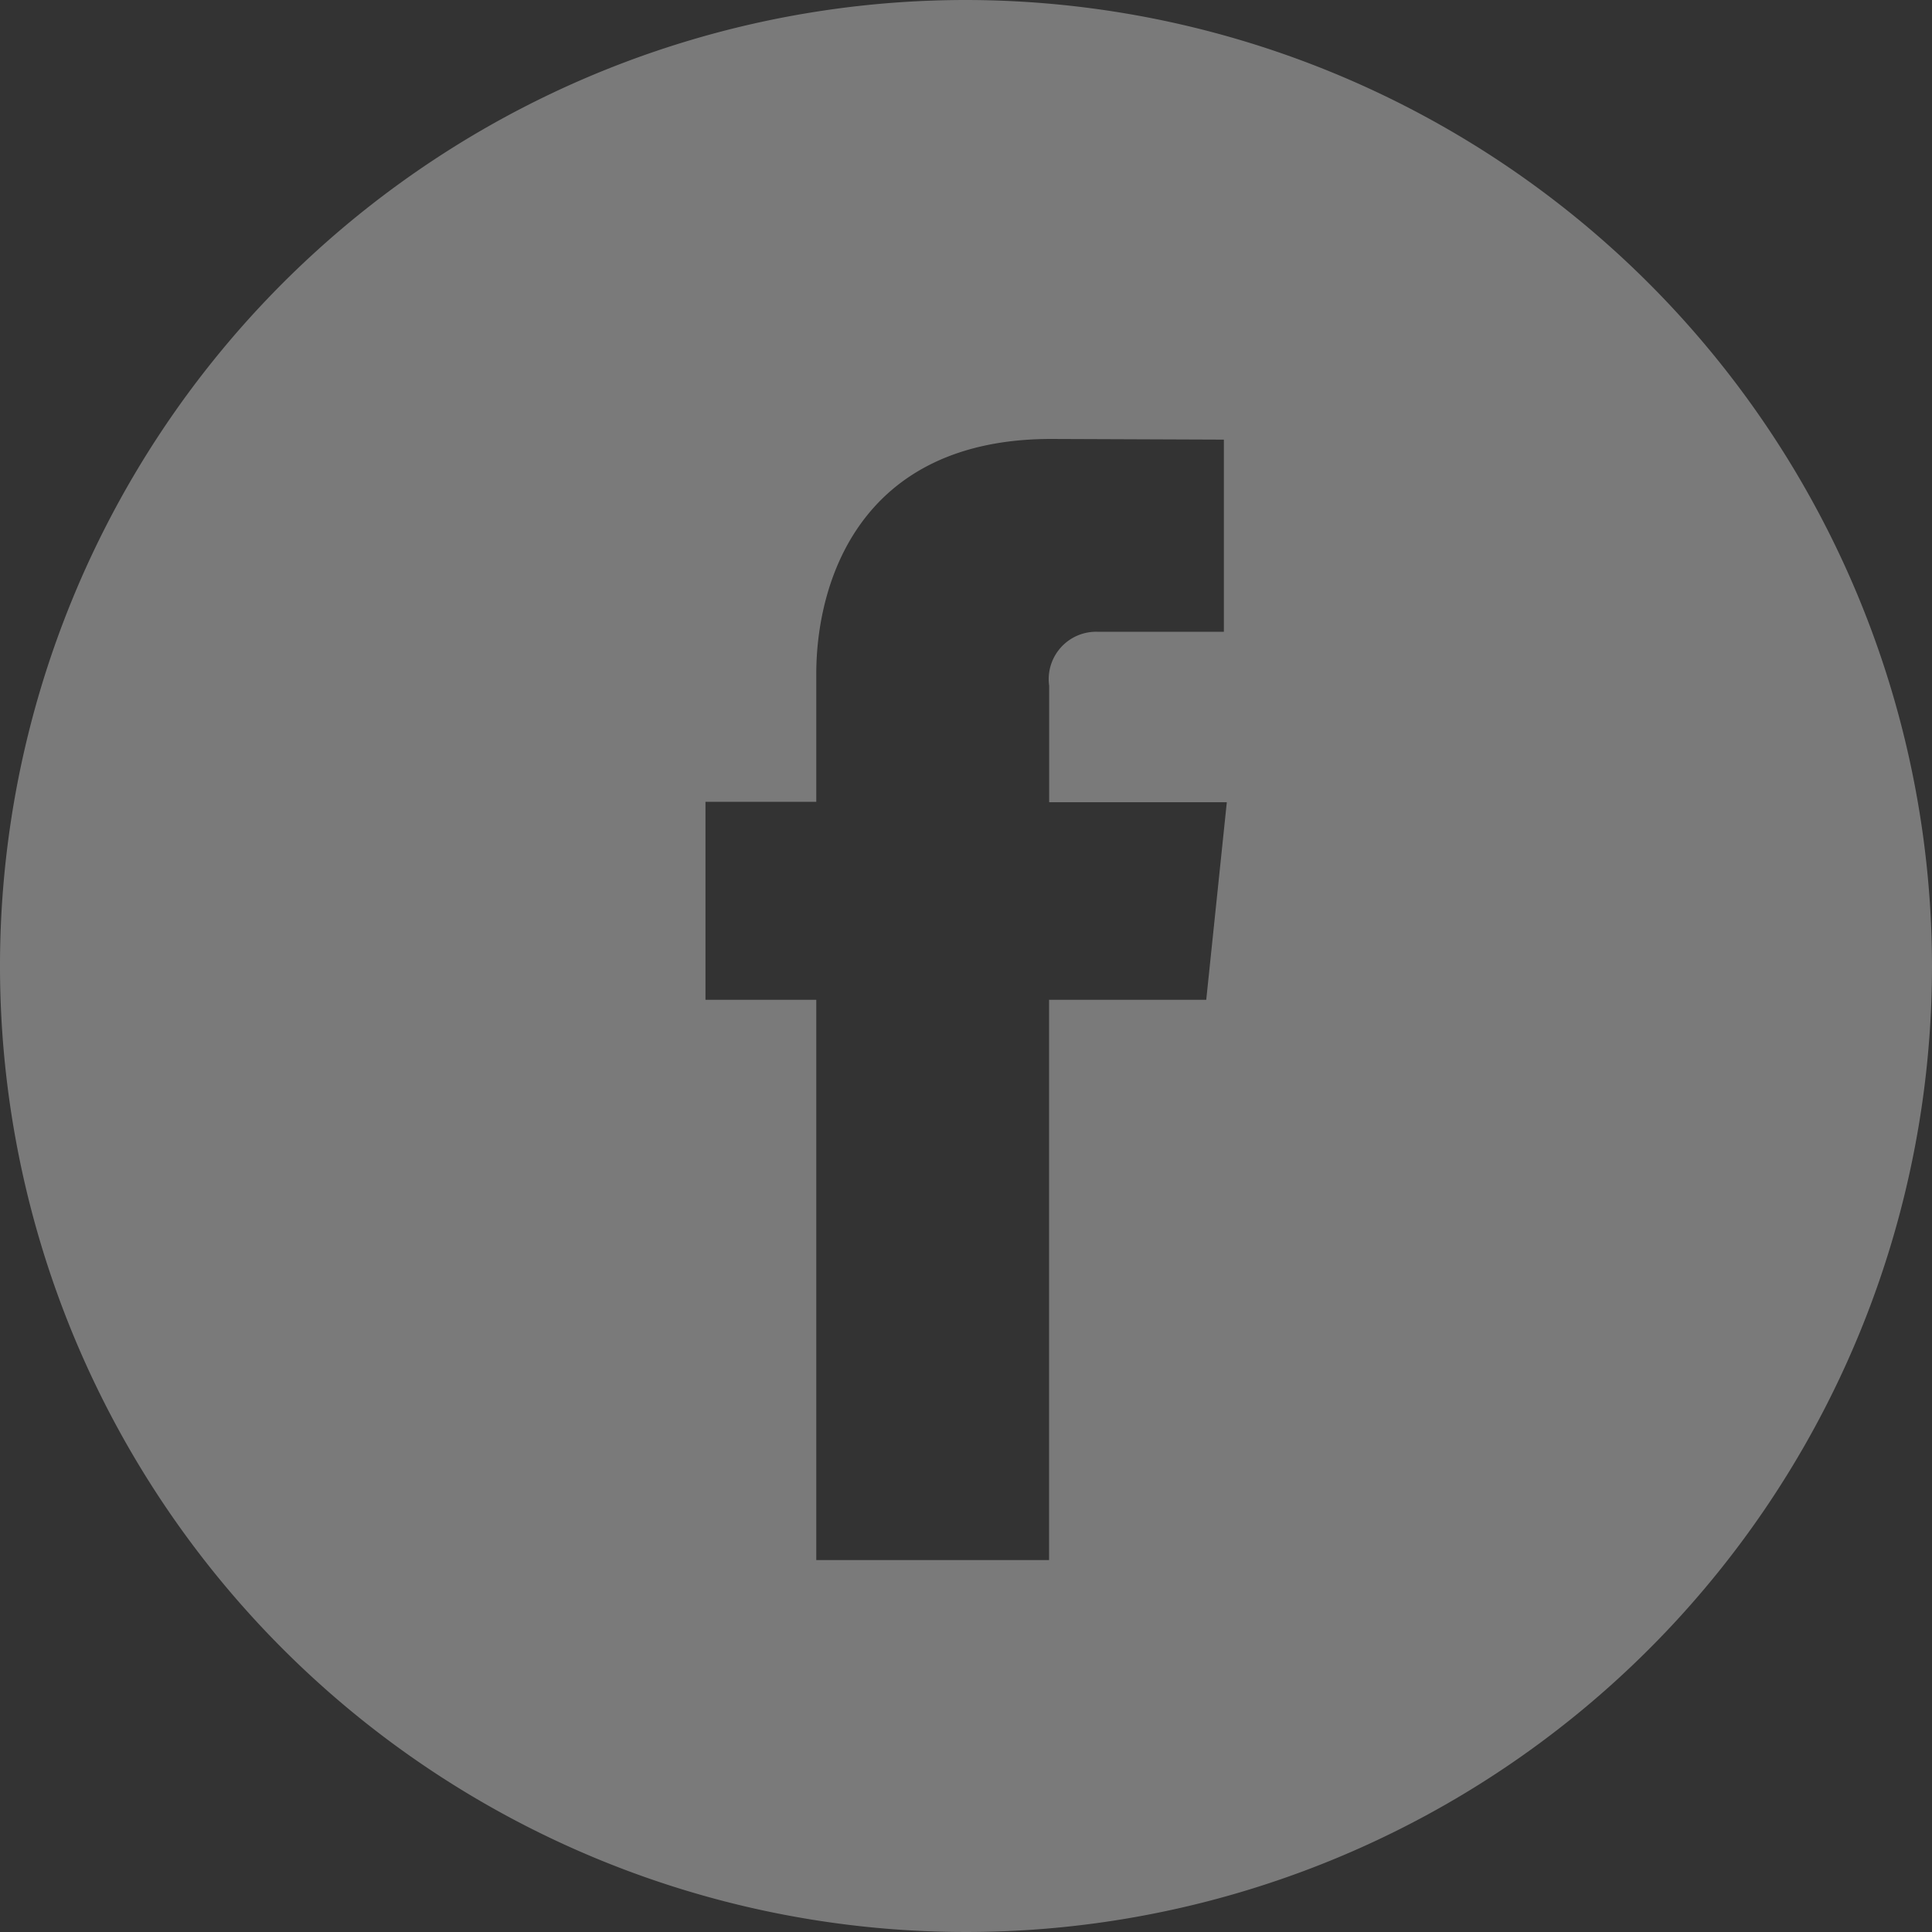 <svg xmlns="http://www.w3.org/2000/svg" viewBox="3806 288 40 40"><rect x="3806" y="288" width="40" height="40" fill="#333333" stroke="none"/><defs><style>.cls-1{fill:#fff;opacity:.348}</style></defs><path id="Path_78" data-name="Path 78" class="cls-1" d="M20 0a20 20 0 1 0 20 20A20.023 20.023 0 0 0 20 0zm4.974 20.7H21.72v11.6H16.9V20.7h-2.294v-4.1H16.9v-2.646c0-1.9.9-4.866 4.866-4.866l3.573.014v3.979h-2.595a.982.982 0 0 0-1.022 1.119v2.409H25.4z" transform="translate(3806 288)"/></svg>